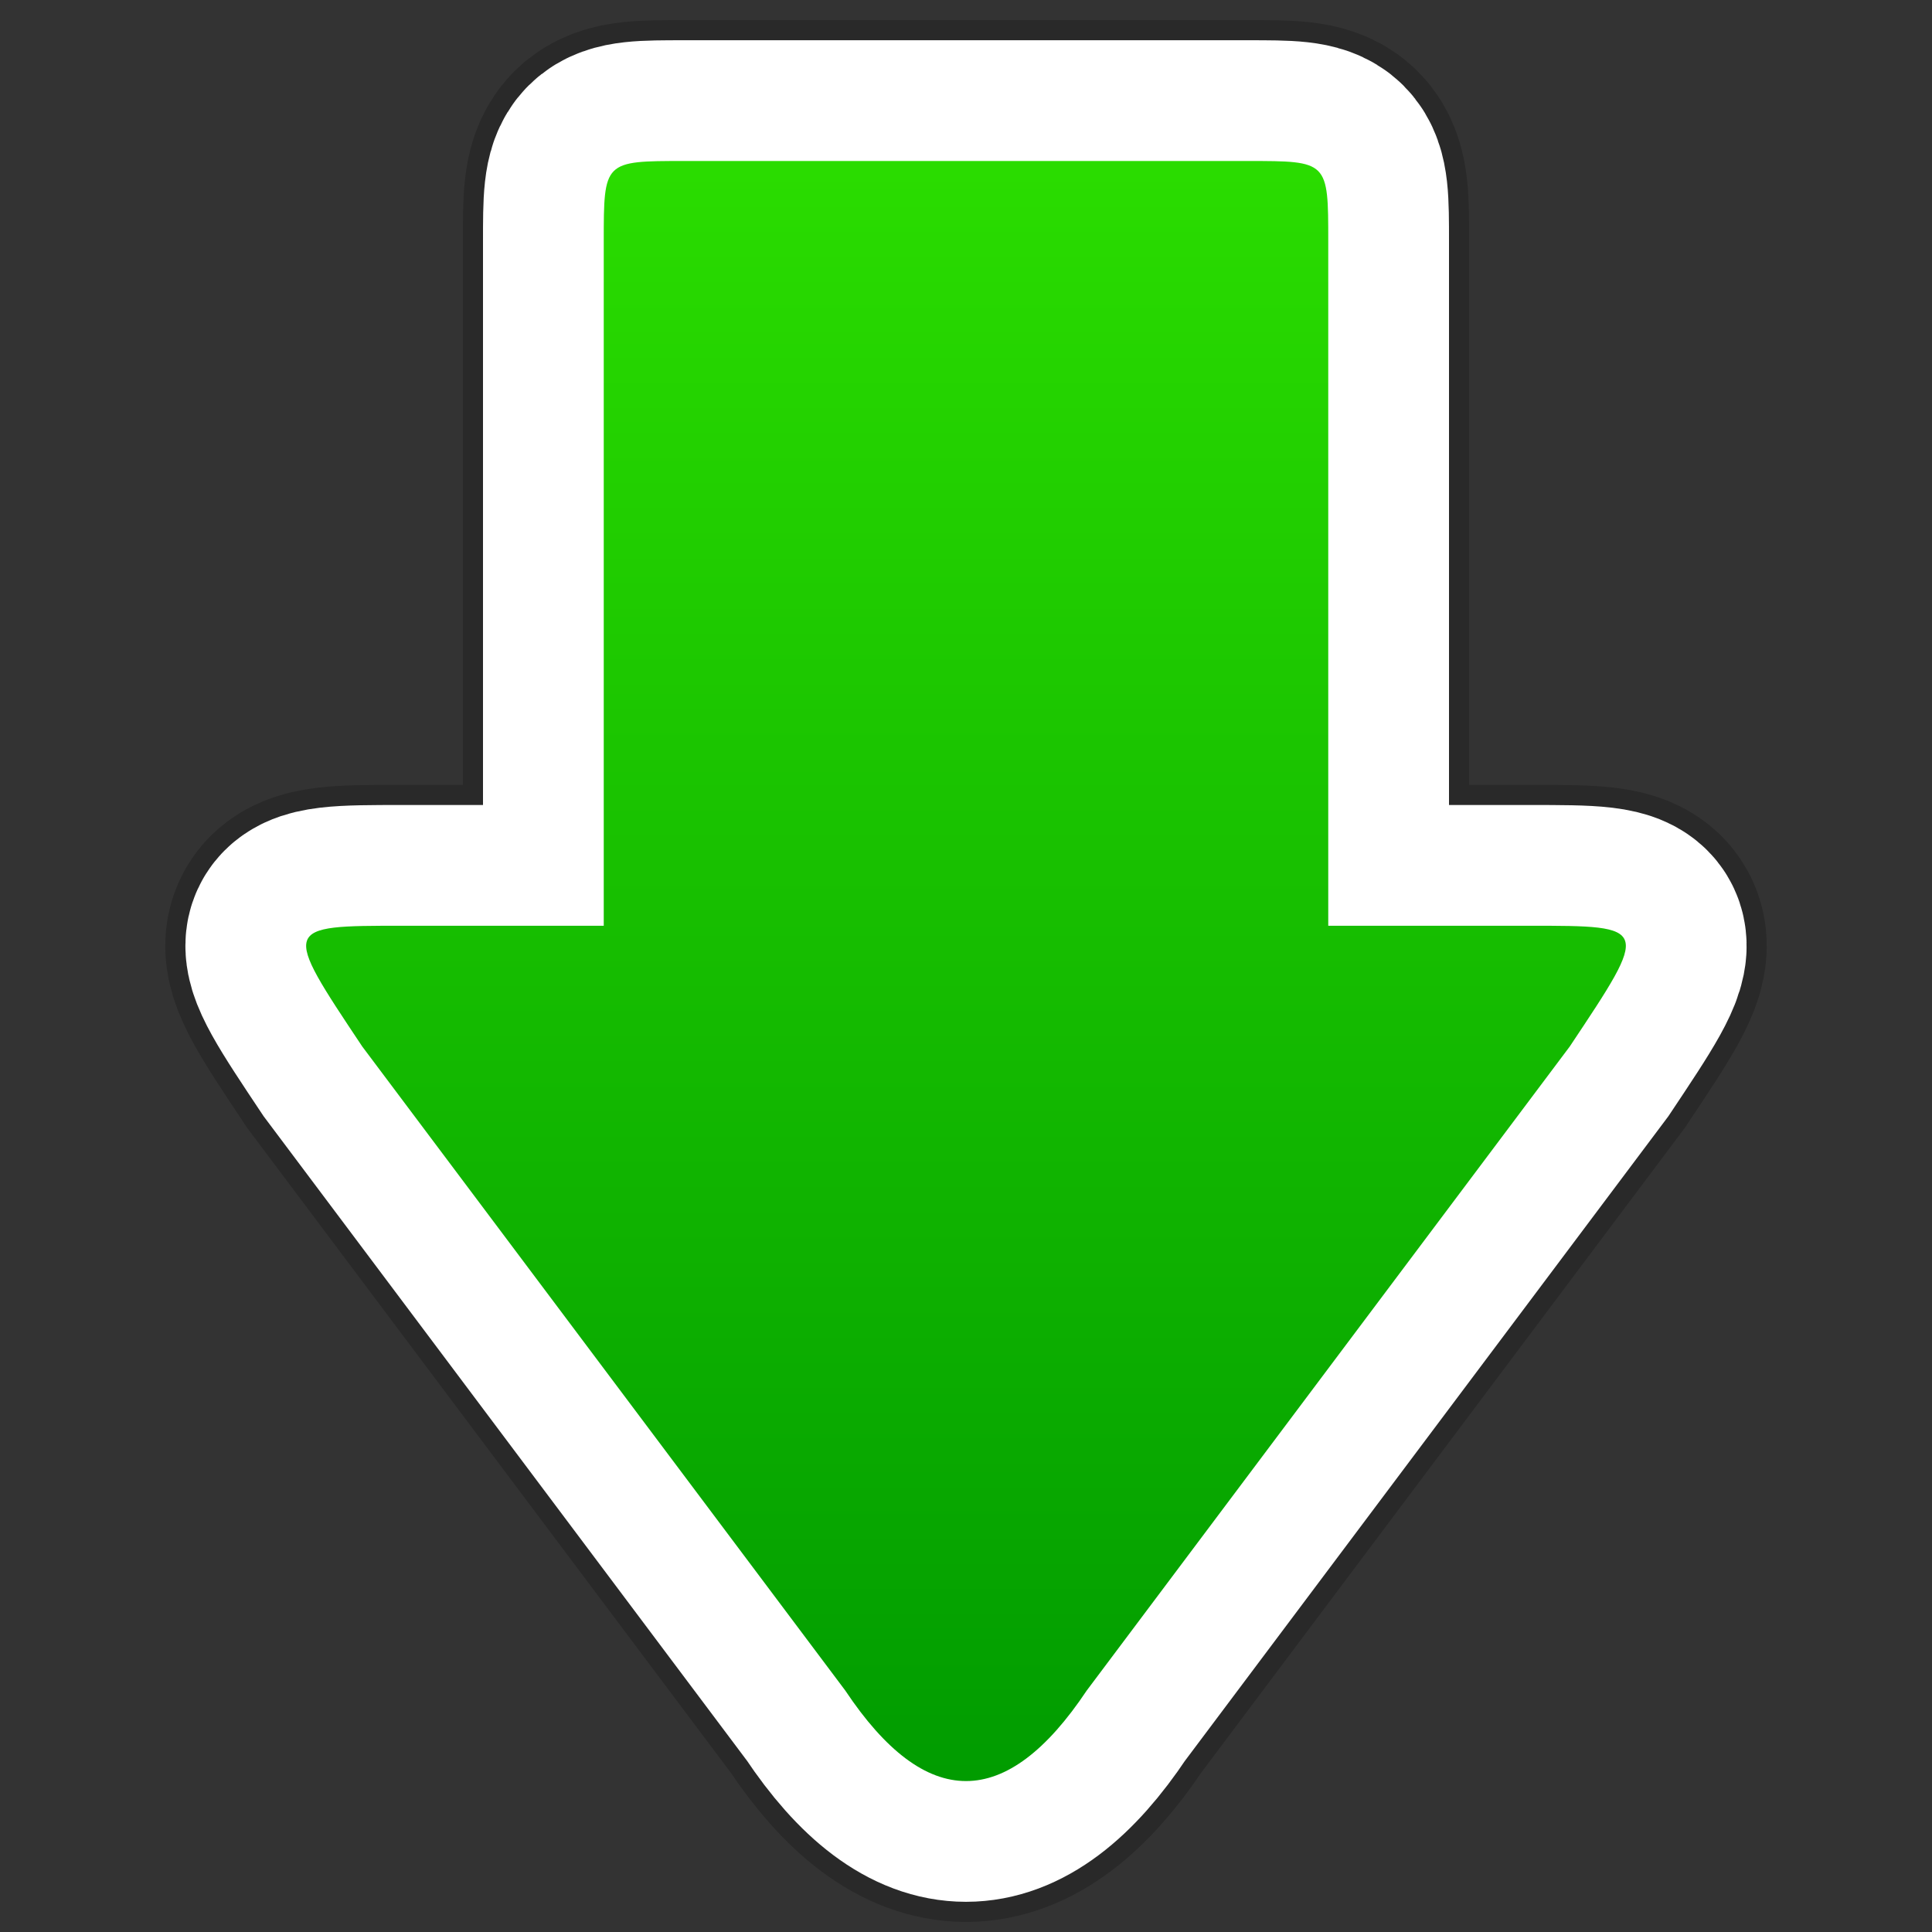 <svg xmlns="http://www.w3.org/2000/svg" xmlns:xlink="http://www.w3.org/1999/xlink" width="48" height="48">
	<rect width="100%" height="100%" fill="#333333" stroke="none"/>
	<defs>
		<linearGradient id="b" x1="0" x2="0" y1="0" y2="1">
			<stop offset="0%" stop-color="#2ADC00"/>
			<stop offset="100%" stop-color="#009B00"/>
		</linearGradient>
		<path id="a" d="M17 4c-2 0-2 0-2 2v17h-5c-3 0-3 0-1 3l12 16c2 3 4 3 6 0l12-16c2-3 2-3-1-3h-5V6c0-2 0-2-2-2H20.2z"/>
	</defs>
	<use xlink:href="#a" fill="none" stroke="#000" stroke-width="7" stroke-opacity=".2"/>
	<use xlink:href="#a" fill="none" stroke="#FFF" stroke-width="6"/>
	<use xlink:href="#a" fill="url(#b)"/>
</svg>